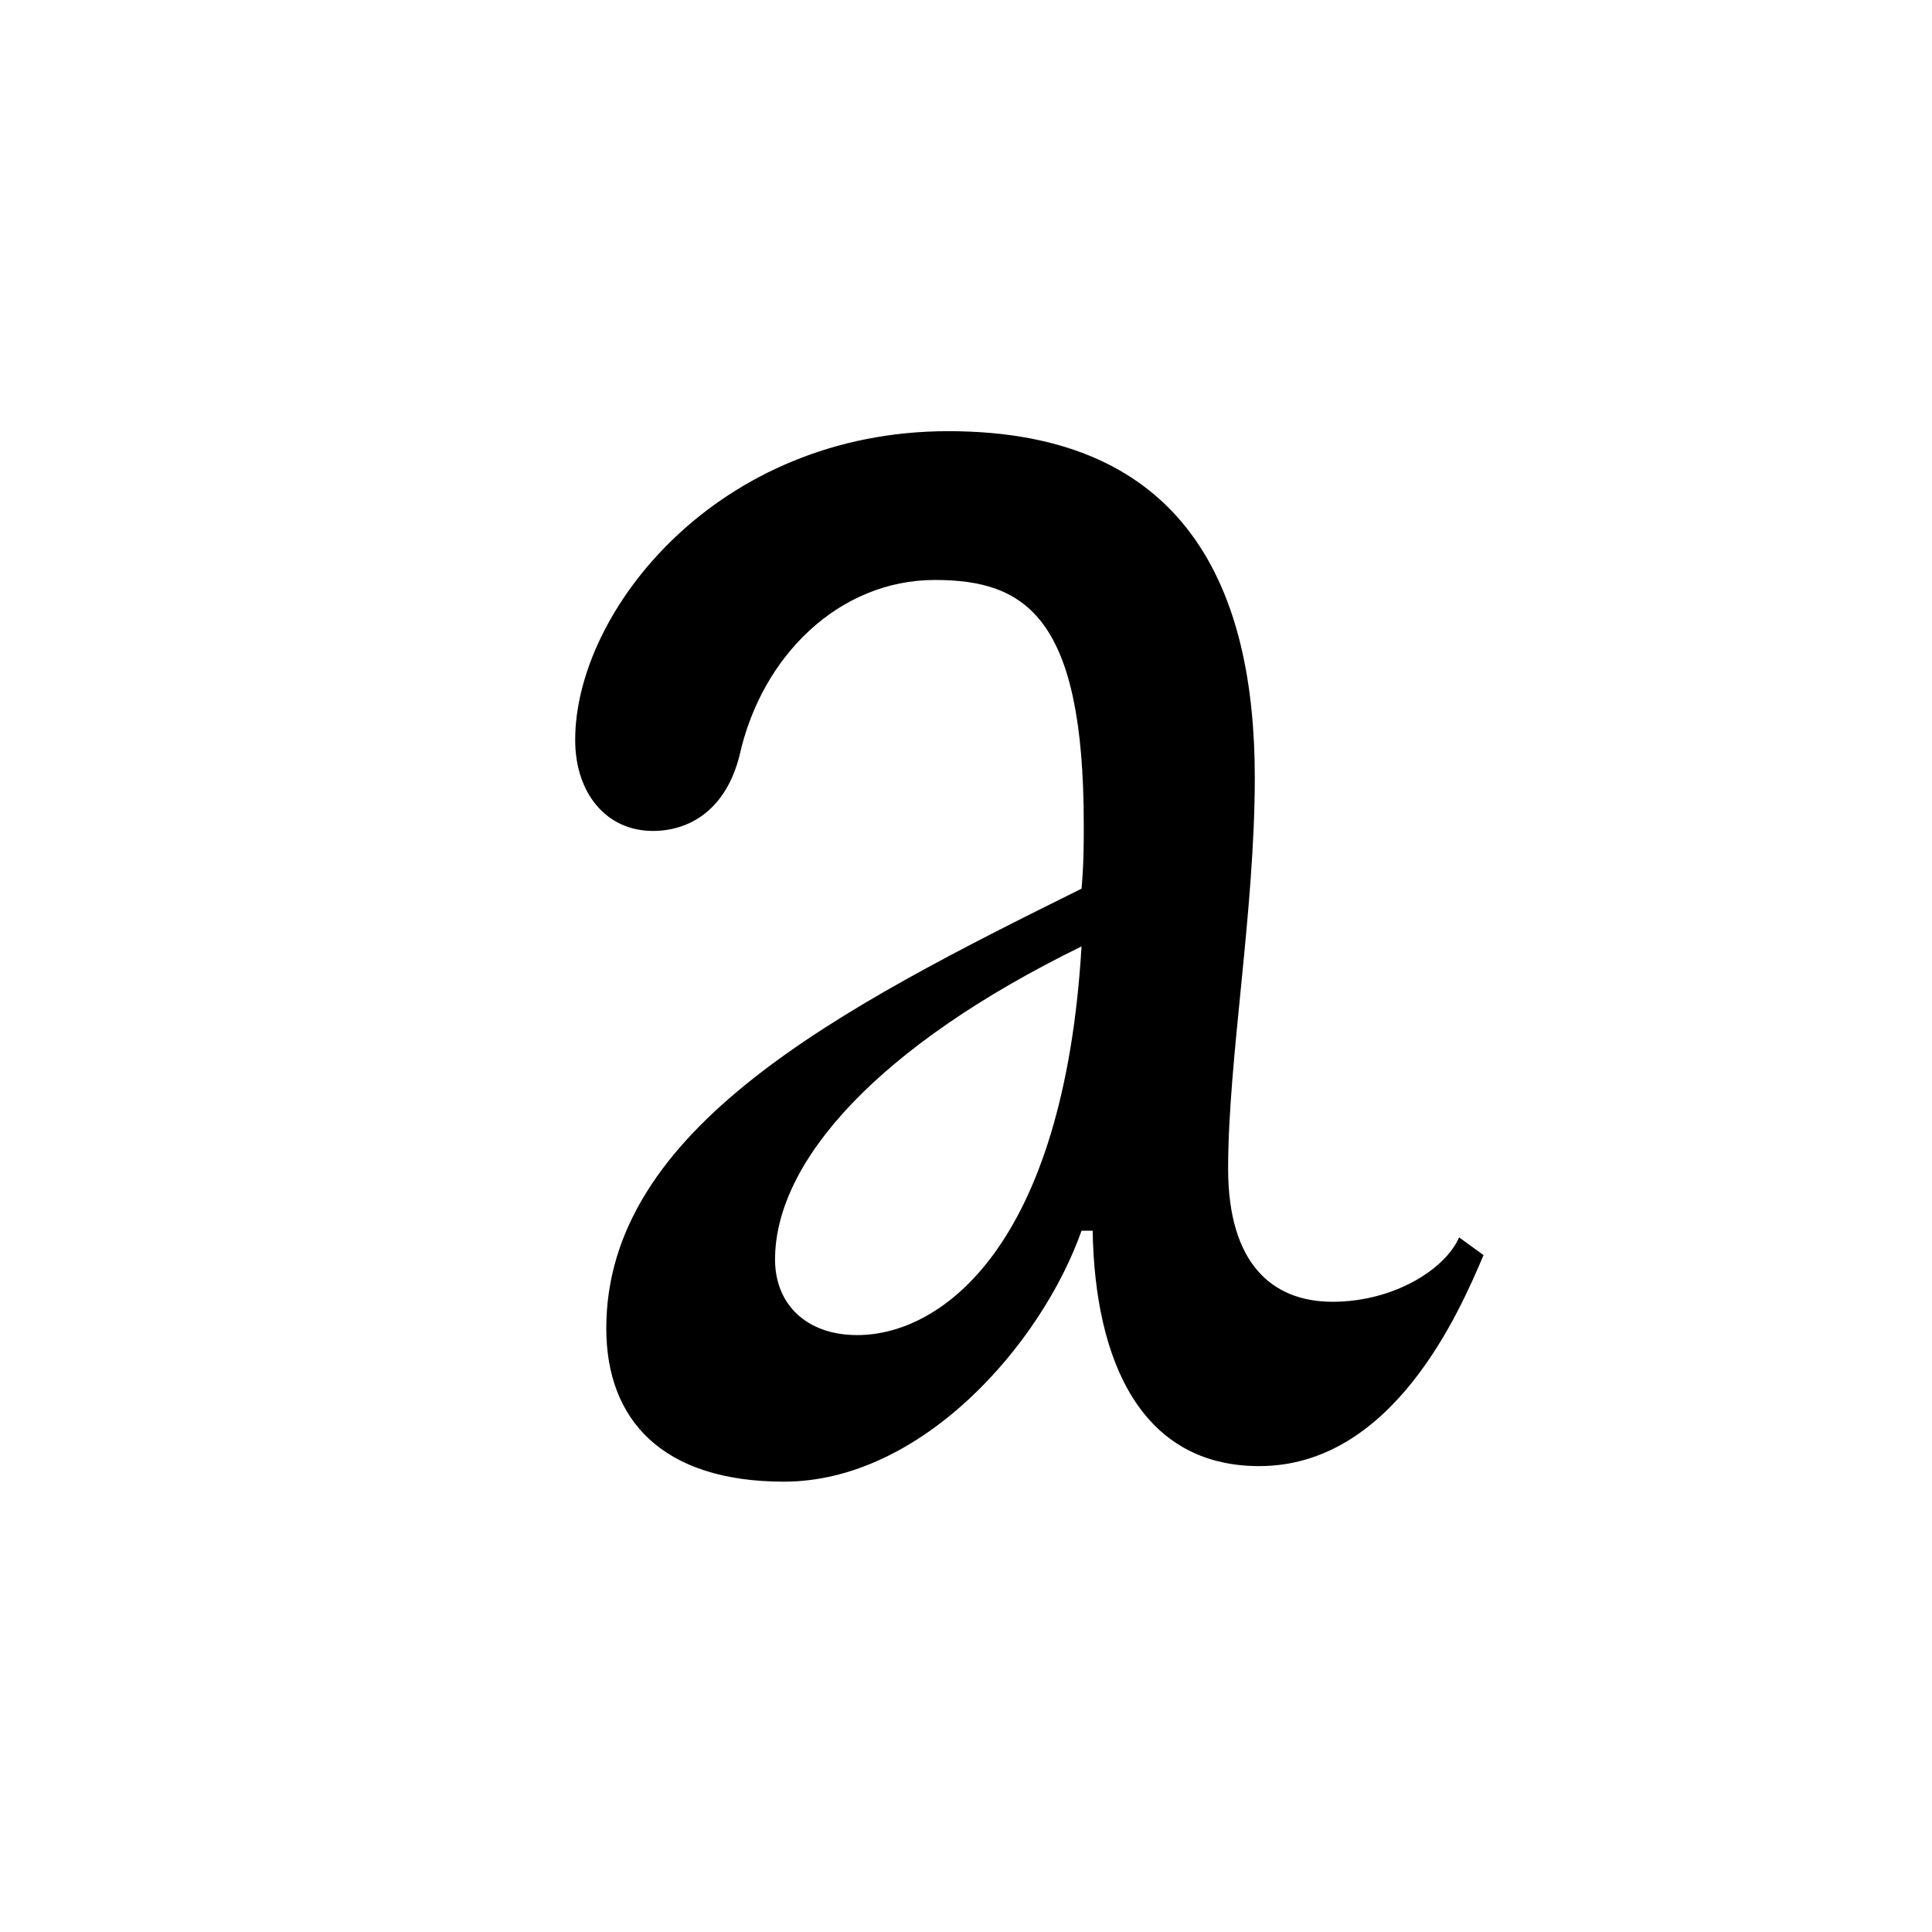 <?xml version="1.0" encoding="UTF-8"?>
<svg id="Layer_1" xmlns="http://www.w3.org/2000/svg" version="1.1" viewBox="0 0 141.7 141.7">
  <!-- Generator: Adobe Illustrator 29.2.1, SVG Export Plug-In . SVG Version: 2.1.0 Build 116)  -->
  <path d="M79.487,60.455c0-15.149-4.236-17.918-10.913-17.918-7.005,0-12.705,5.539-14.334,12.869-.978,3.91-3.584,5.538-6.353,5.538-3.421,0-5.701-2.769-5.701-6.678,0-9.448,10.425-22.642,27.366-22.642,17.592,0,22.479,11.728,22.479,25.411,0,9.773-1.956,20.687-1.956,28.668,0,7.005,3.258,9.774,7.656,9.774,4.561,0,8.308-2.443,9.285-4.724l1.792,1.302c-1.792,4.236-6.679,15.475-16.452,15.475-8.634,0-12.054-7.656-12.217-17.267h-.814c-2.932,8.307-11.728,18.407-21.826,18.407-8.959,0-13.032-4.561-13.032-11.24,0-14.66,17.103-23.457,34.858-32.252.163-1.792.163-3.421.163-4.724ZM56.845,92.382c0,3.257,2.281,5.538,6.027,5.538,6.19,0,15.148-6.516,16.452-28.506-14.985,7.33-22.479,15.8-22.479,22.968Z"/>
</svg>